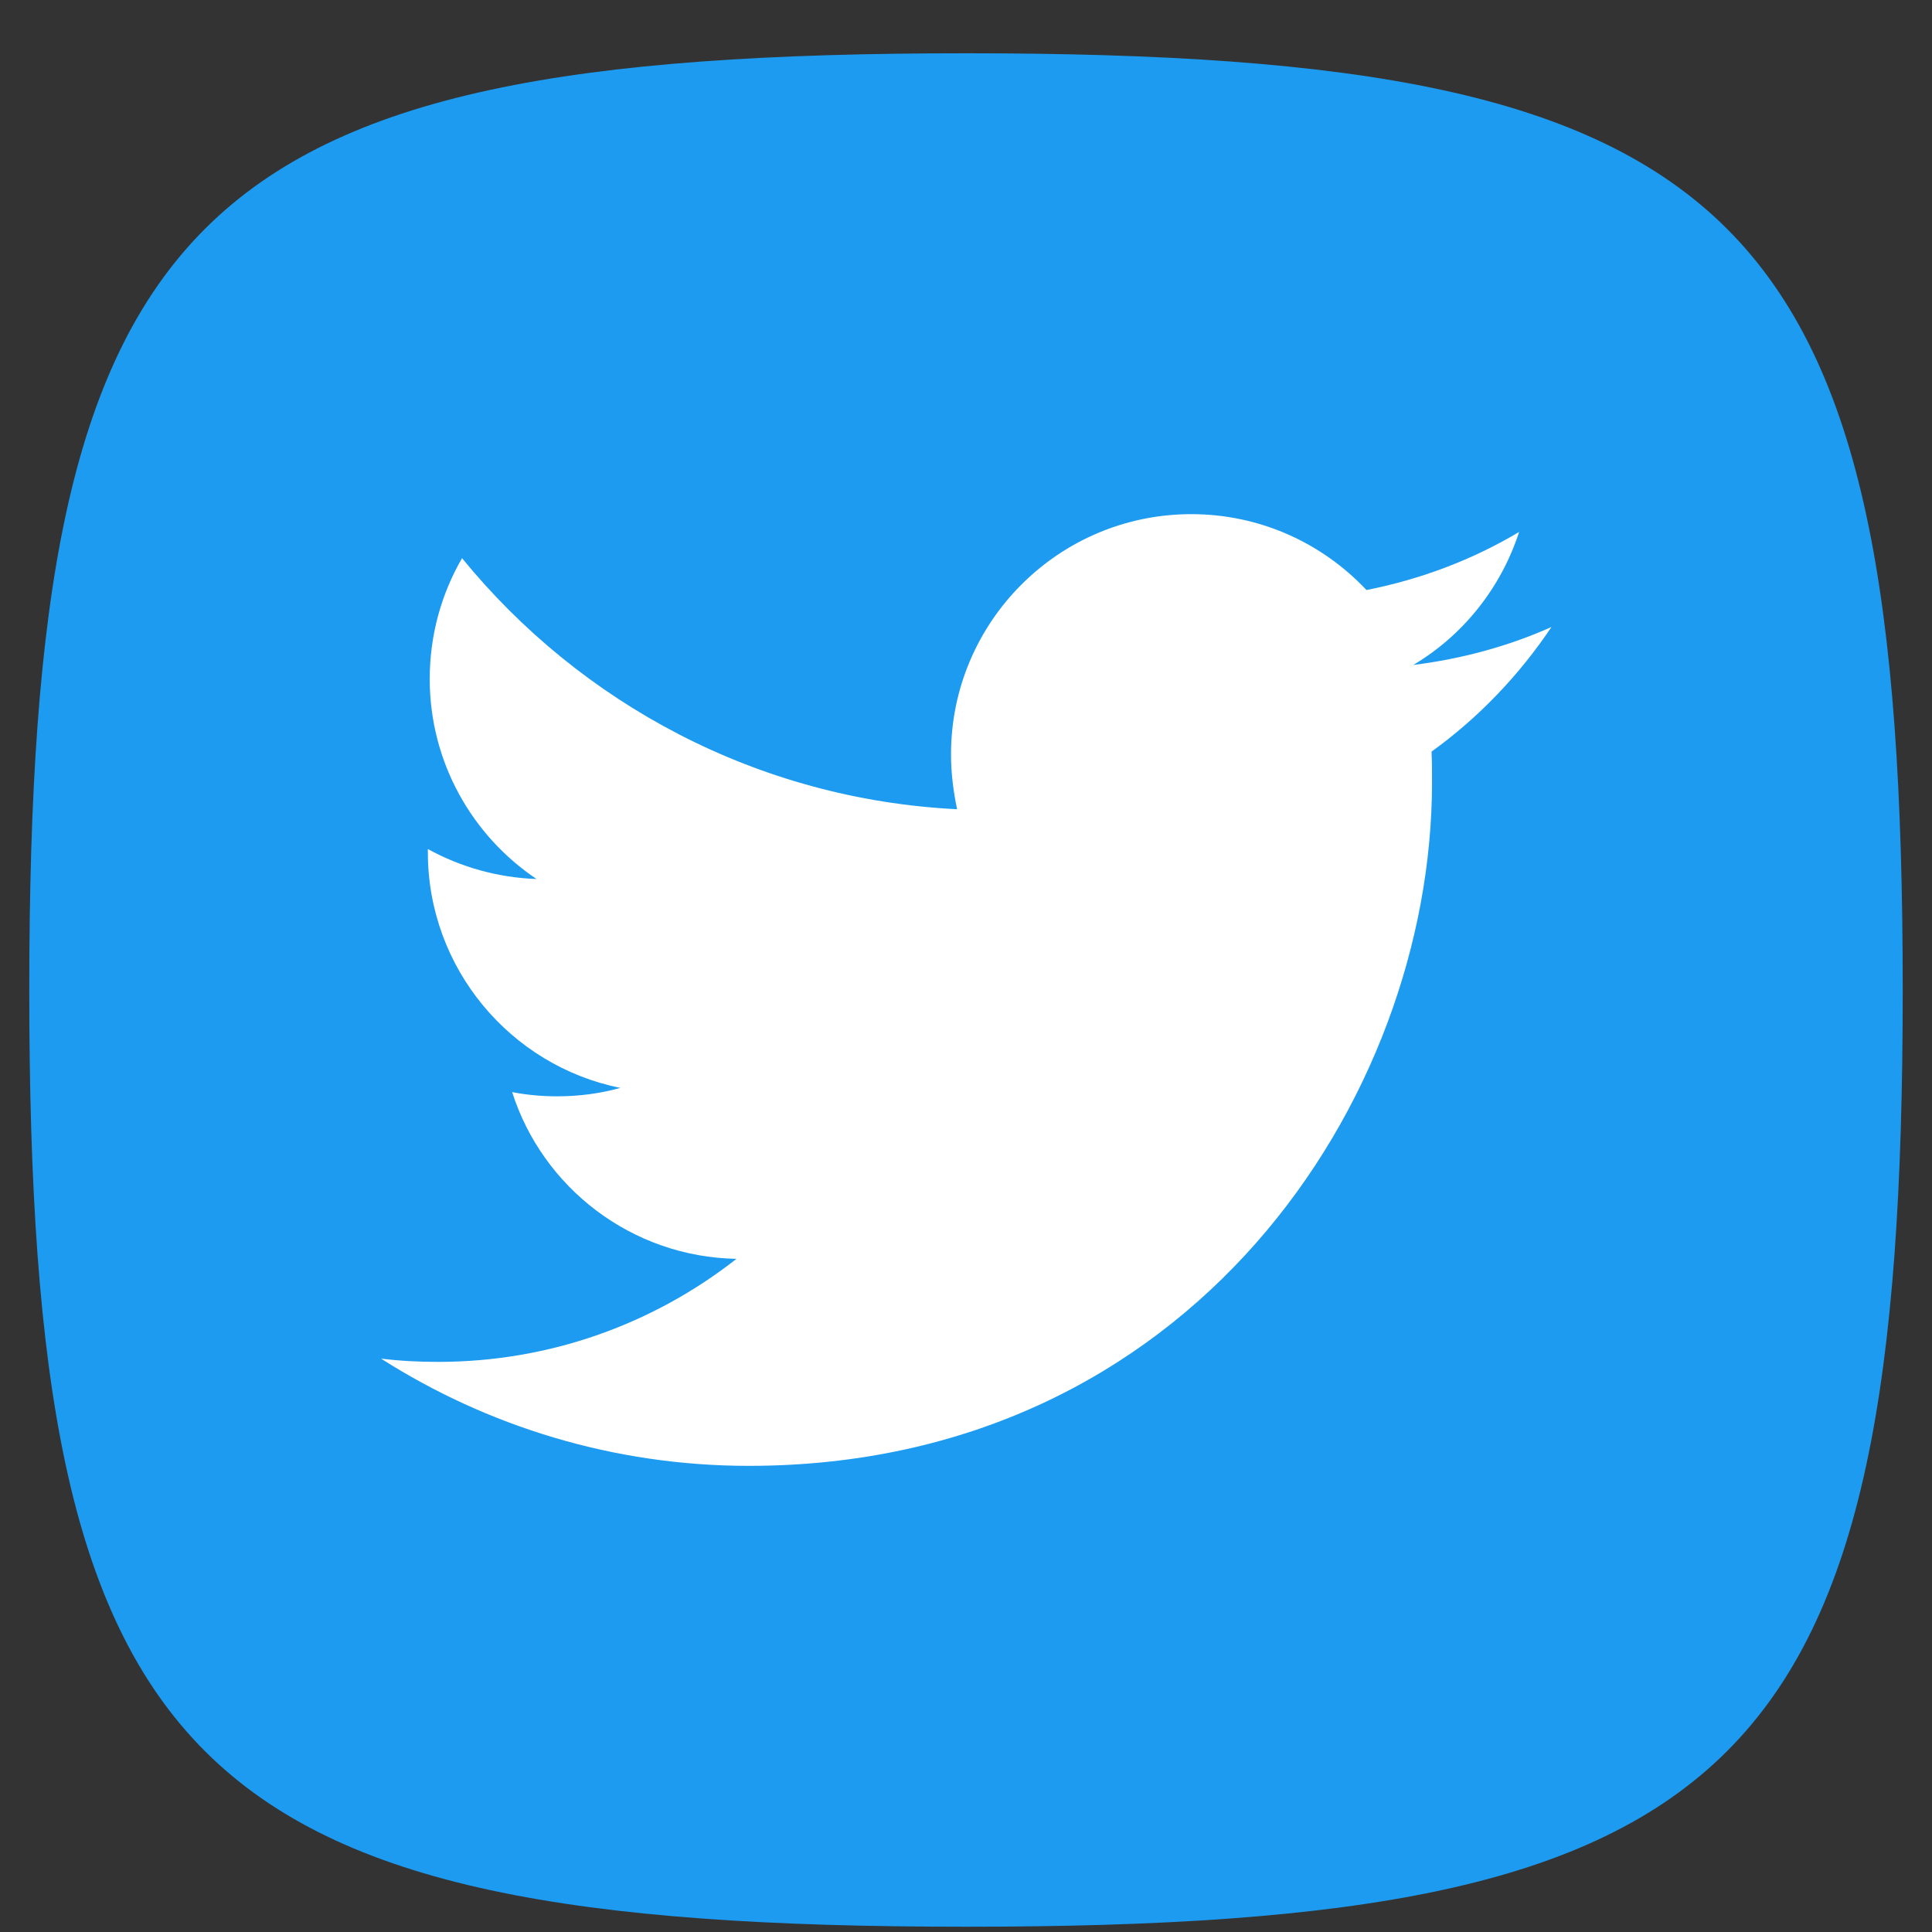 <svg width="33" height="33" viewBox="0 0 33 33" fill="none" xmlns="http://www.w3.org/2000/svg">
<rect x="0" y="0" width="33" height="33" fill="#333333" stroke="none"/>
<g id="Link &#226;&#134;&#146; SVG" clip-path="url(#clip0_1_11007)">
<path id="Vector" d="M16.5 0.91C29.833 0.91 32.5 3.577 32.5 16.91C32.5 30.244 29.833 32.91 16.5 32.91C3.167 32.91 0.5 30.244 0.5 16.91C0.5 3.577 3.167 0.91 16.5 0.91Z" fill="#1D9BF0"/>
<path id="Vector_2" d="M12.788 25.038C20.332 25.038 24.46 18.782 24.46 13.366C24.46 13.19 24.46 13.014 24.452 12.838C25.252 12.262 25.948 11.534 26.5 10.71C25.764 11.038 24.972 11.254 24.14 11.358C24.988 10.854 25.636 10.046 25.948 9.086C25.156 9.558 24.276 9.894 23.34 10.078C22.588 9.278 21.524 8.782 20.348 8.782C18.084 8.782 16.244 10.622 16.244 12.886C16.244 13.206 16.284 13.518 16.348 13.822C12.94 13.654 9.916 12.014 7.892 9.534C7.54 10.142 7.34 10.846 7.34 11.598C7.34 13.022 8.068 14.278 9.164 15.014C8.492 14.99 7.86 14.806 7.308 14.502C7.308 14.518 7.308 14.534 7.308 14.558C7.308 16.542 8.724 18.206 10.596 18.582C10.252 18.678 9.892 18.726 9.516 18.726C9.252 18.726 8.996 18.702 8.748 18.654C9.268 20.286 10.788 21.47 12.58 21.502C11.172 22.606 9.404 23.262 7.484 23.262C7.156 23.262 6.828 23.246 6.508 23.206C8.316 24.358 10.476 25.038 12.788 25.038Z" fill="white"/>
</g>
<defs>
<clipPath id="clip0_1_11007">
<rect width="32" height="32" fill="white" transform="translate(0.5 0.91)"/>
</clipPath>
</defs>
</svg>
